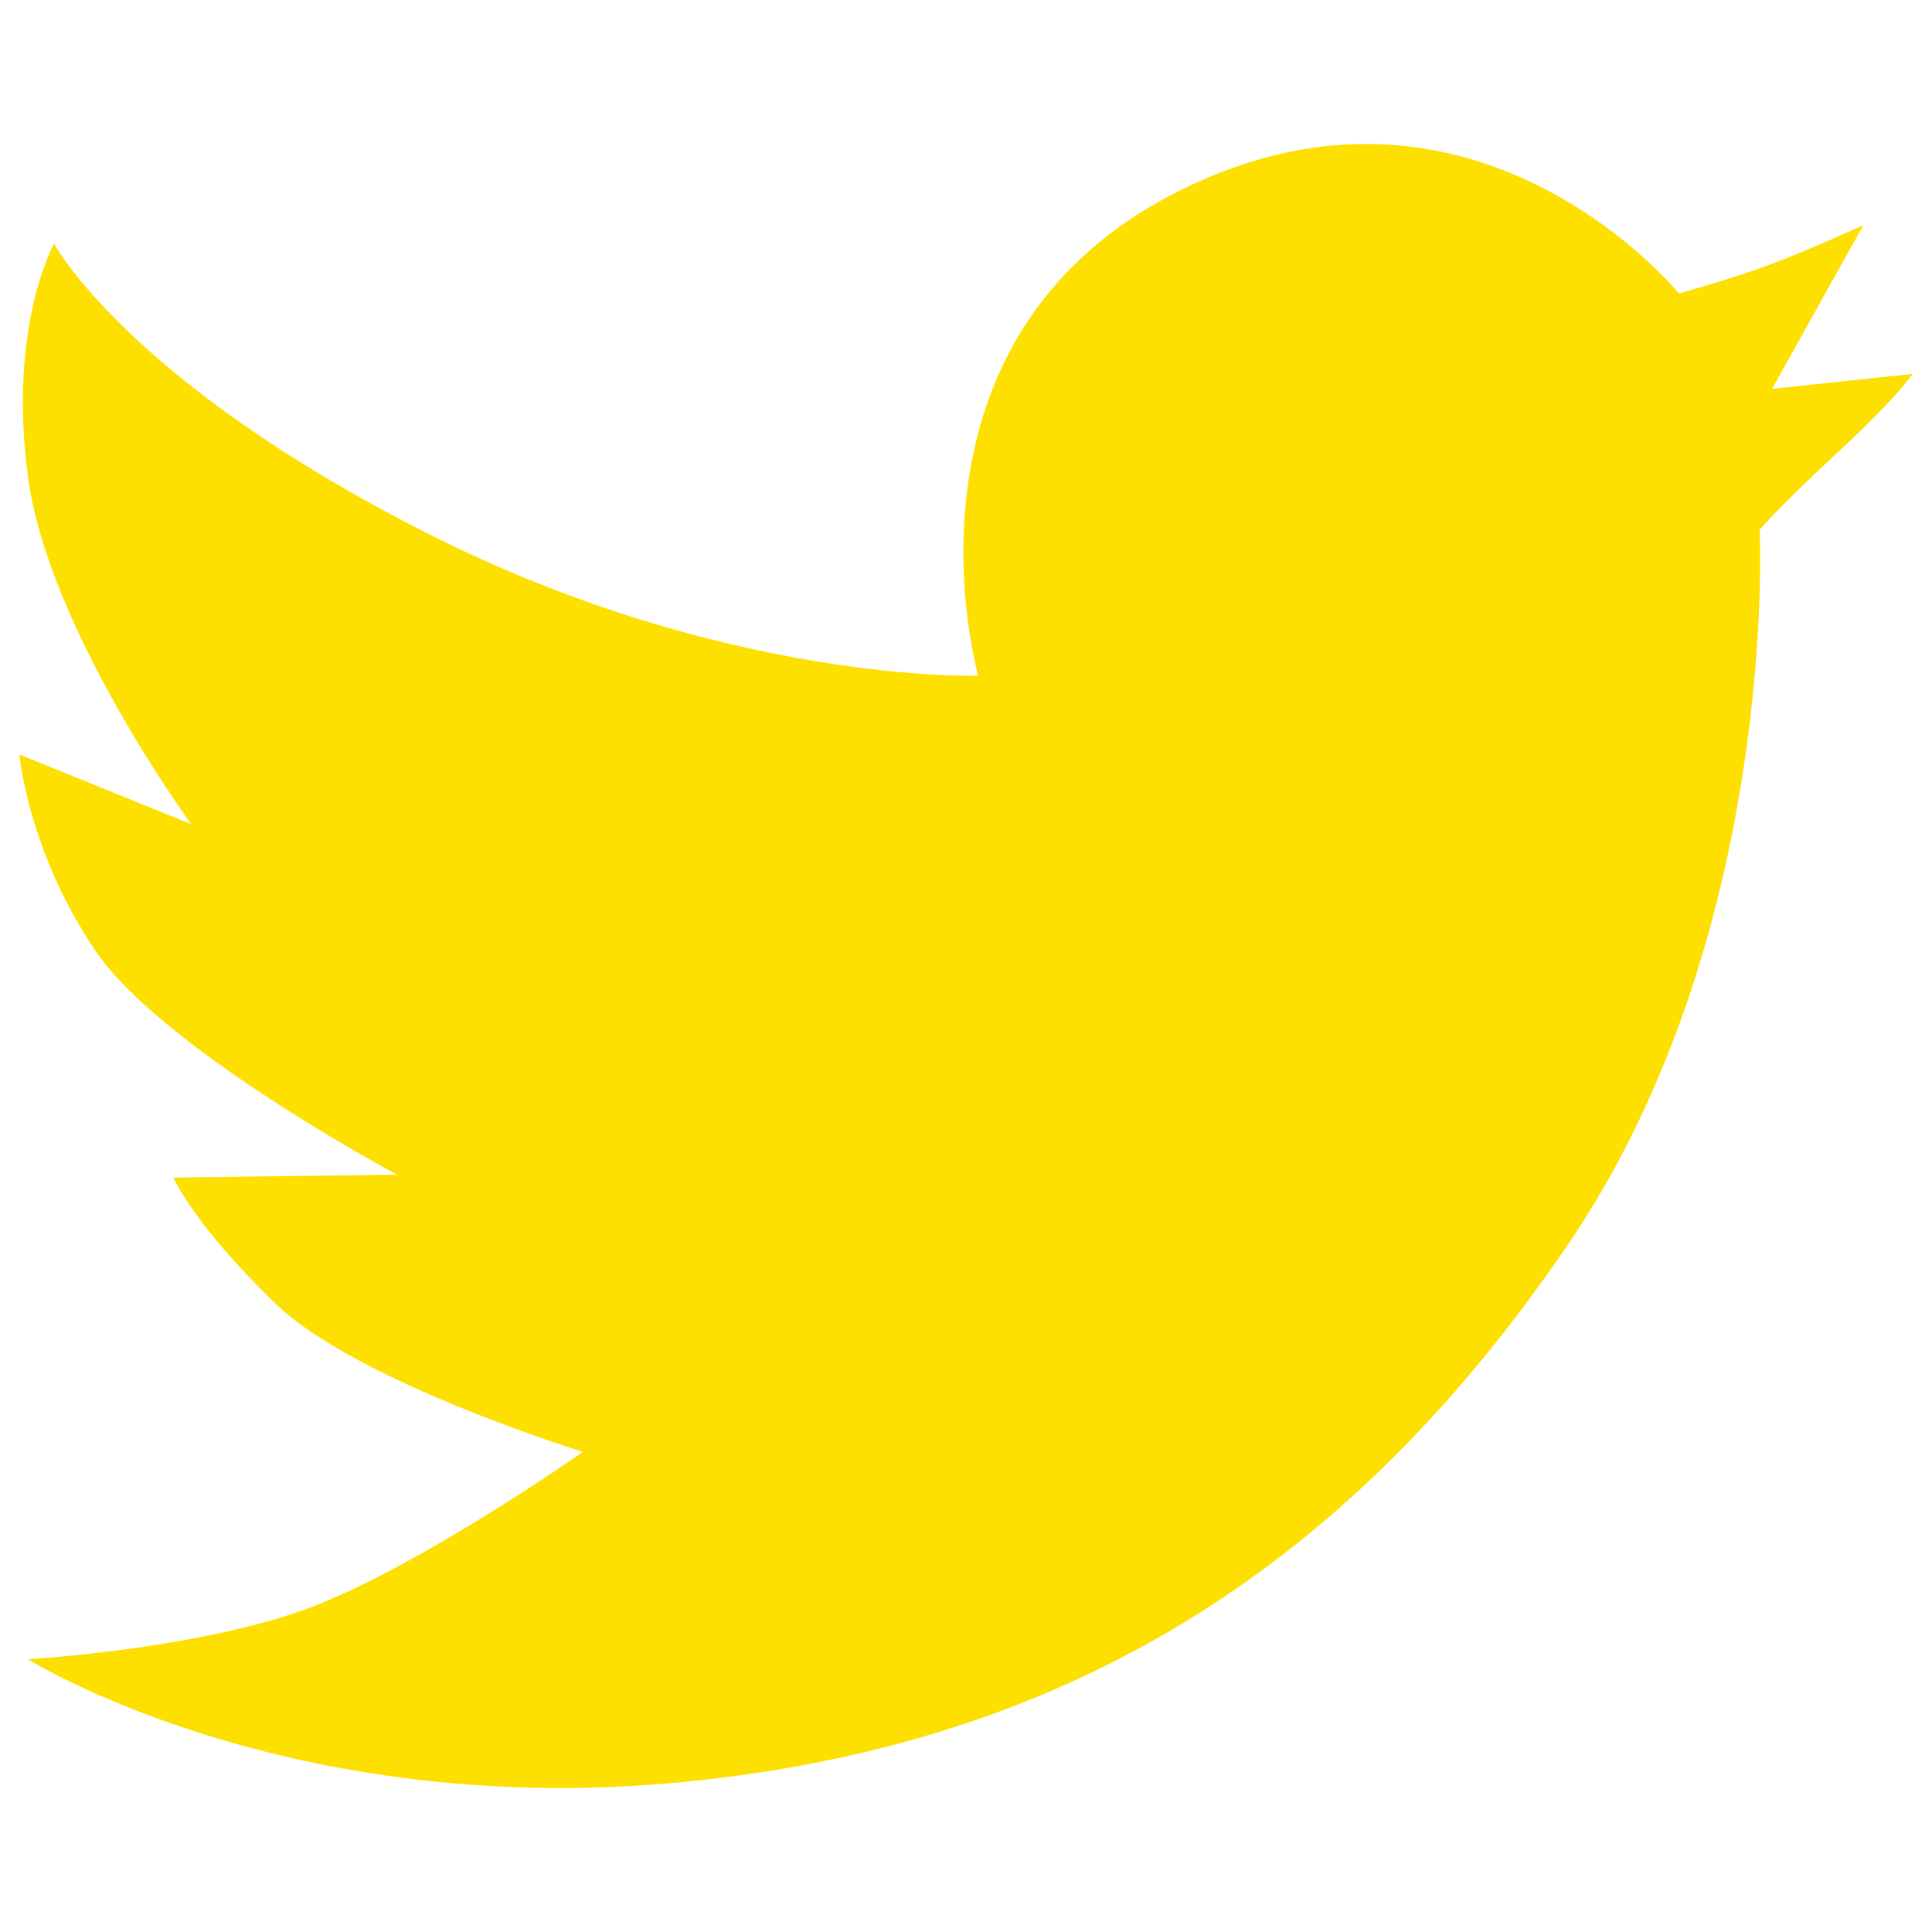 <?xml version="1.0" encoding="UTF-8" standalone="no"?>
<!DOCTYPE svg PUBLIC "-//W3C//DTD SVG 1.1//EN" "http://www.w3.org/Graphics/SVG/1.1/DTD/svg11.dtd">
<svg width="100%" height="100%" viewBox="0 0 1000 1000" version="1.1" xmlns="http://www.w3.org/2000/svg" xmlns:xlink="http://www.w3.org/1999/xlink" xml:space="preserve" xmlns:serif="http://www.serif.com/" style="fill-rule:evenodd;clip-rule:evenodd;stroke-linejoin:round;stroke-miterlimit:2;">
    <g>
        <path d="M964.5,116.5C964.5,116.5 935.7,129.7 915.7,137.1C895.8,144.5 869,151.9 869,151.9C869,151.9 763.5,21.9 610.1,98.9C456.7,175.9 506.3,349.7 506.3,349.7C506.3,349.7 375.4,354.2 220.5,275.7C65.6,197.1 28,126.1 28,126.1C28,126.1 4,168.4 14.5,247C25,325.6 99,426.6 99,426.6L10,390.5C10,390.5 14.5,440.4 49.1,491.7C83.7,543.1 205.5,608 205.5,608L89.7,609.5C89.7,609.5 100.2,633.7 142.3,674.5C184.4,715.3 301.7,751.5 301.7,751.5C301.7,751.5 219.2,809.5 161.8,831.6C104.4,853.6 14.4,858.8 14.4,858.8C14.4,858.8 148.4,942.6 354.3,922.3C560.1,902 701.8,805.3 811.5,644.3C921.2,483.3 910.8,274.2 910.8,274.2C910.8,274.2 922.8,260.3 951.9,233.5C981,206.7 990,193.5 990,193.5L917.2,201.3L964.5,116.5Z" style="fill:#fde000;fill-rule:nonzero;"/>
    </g>
</svg>
